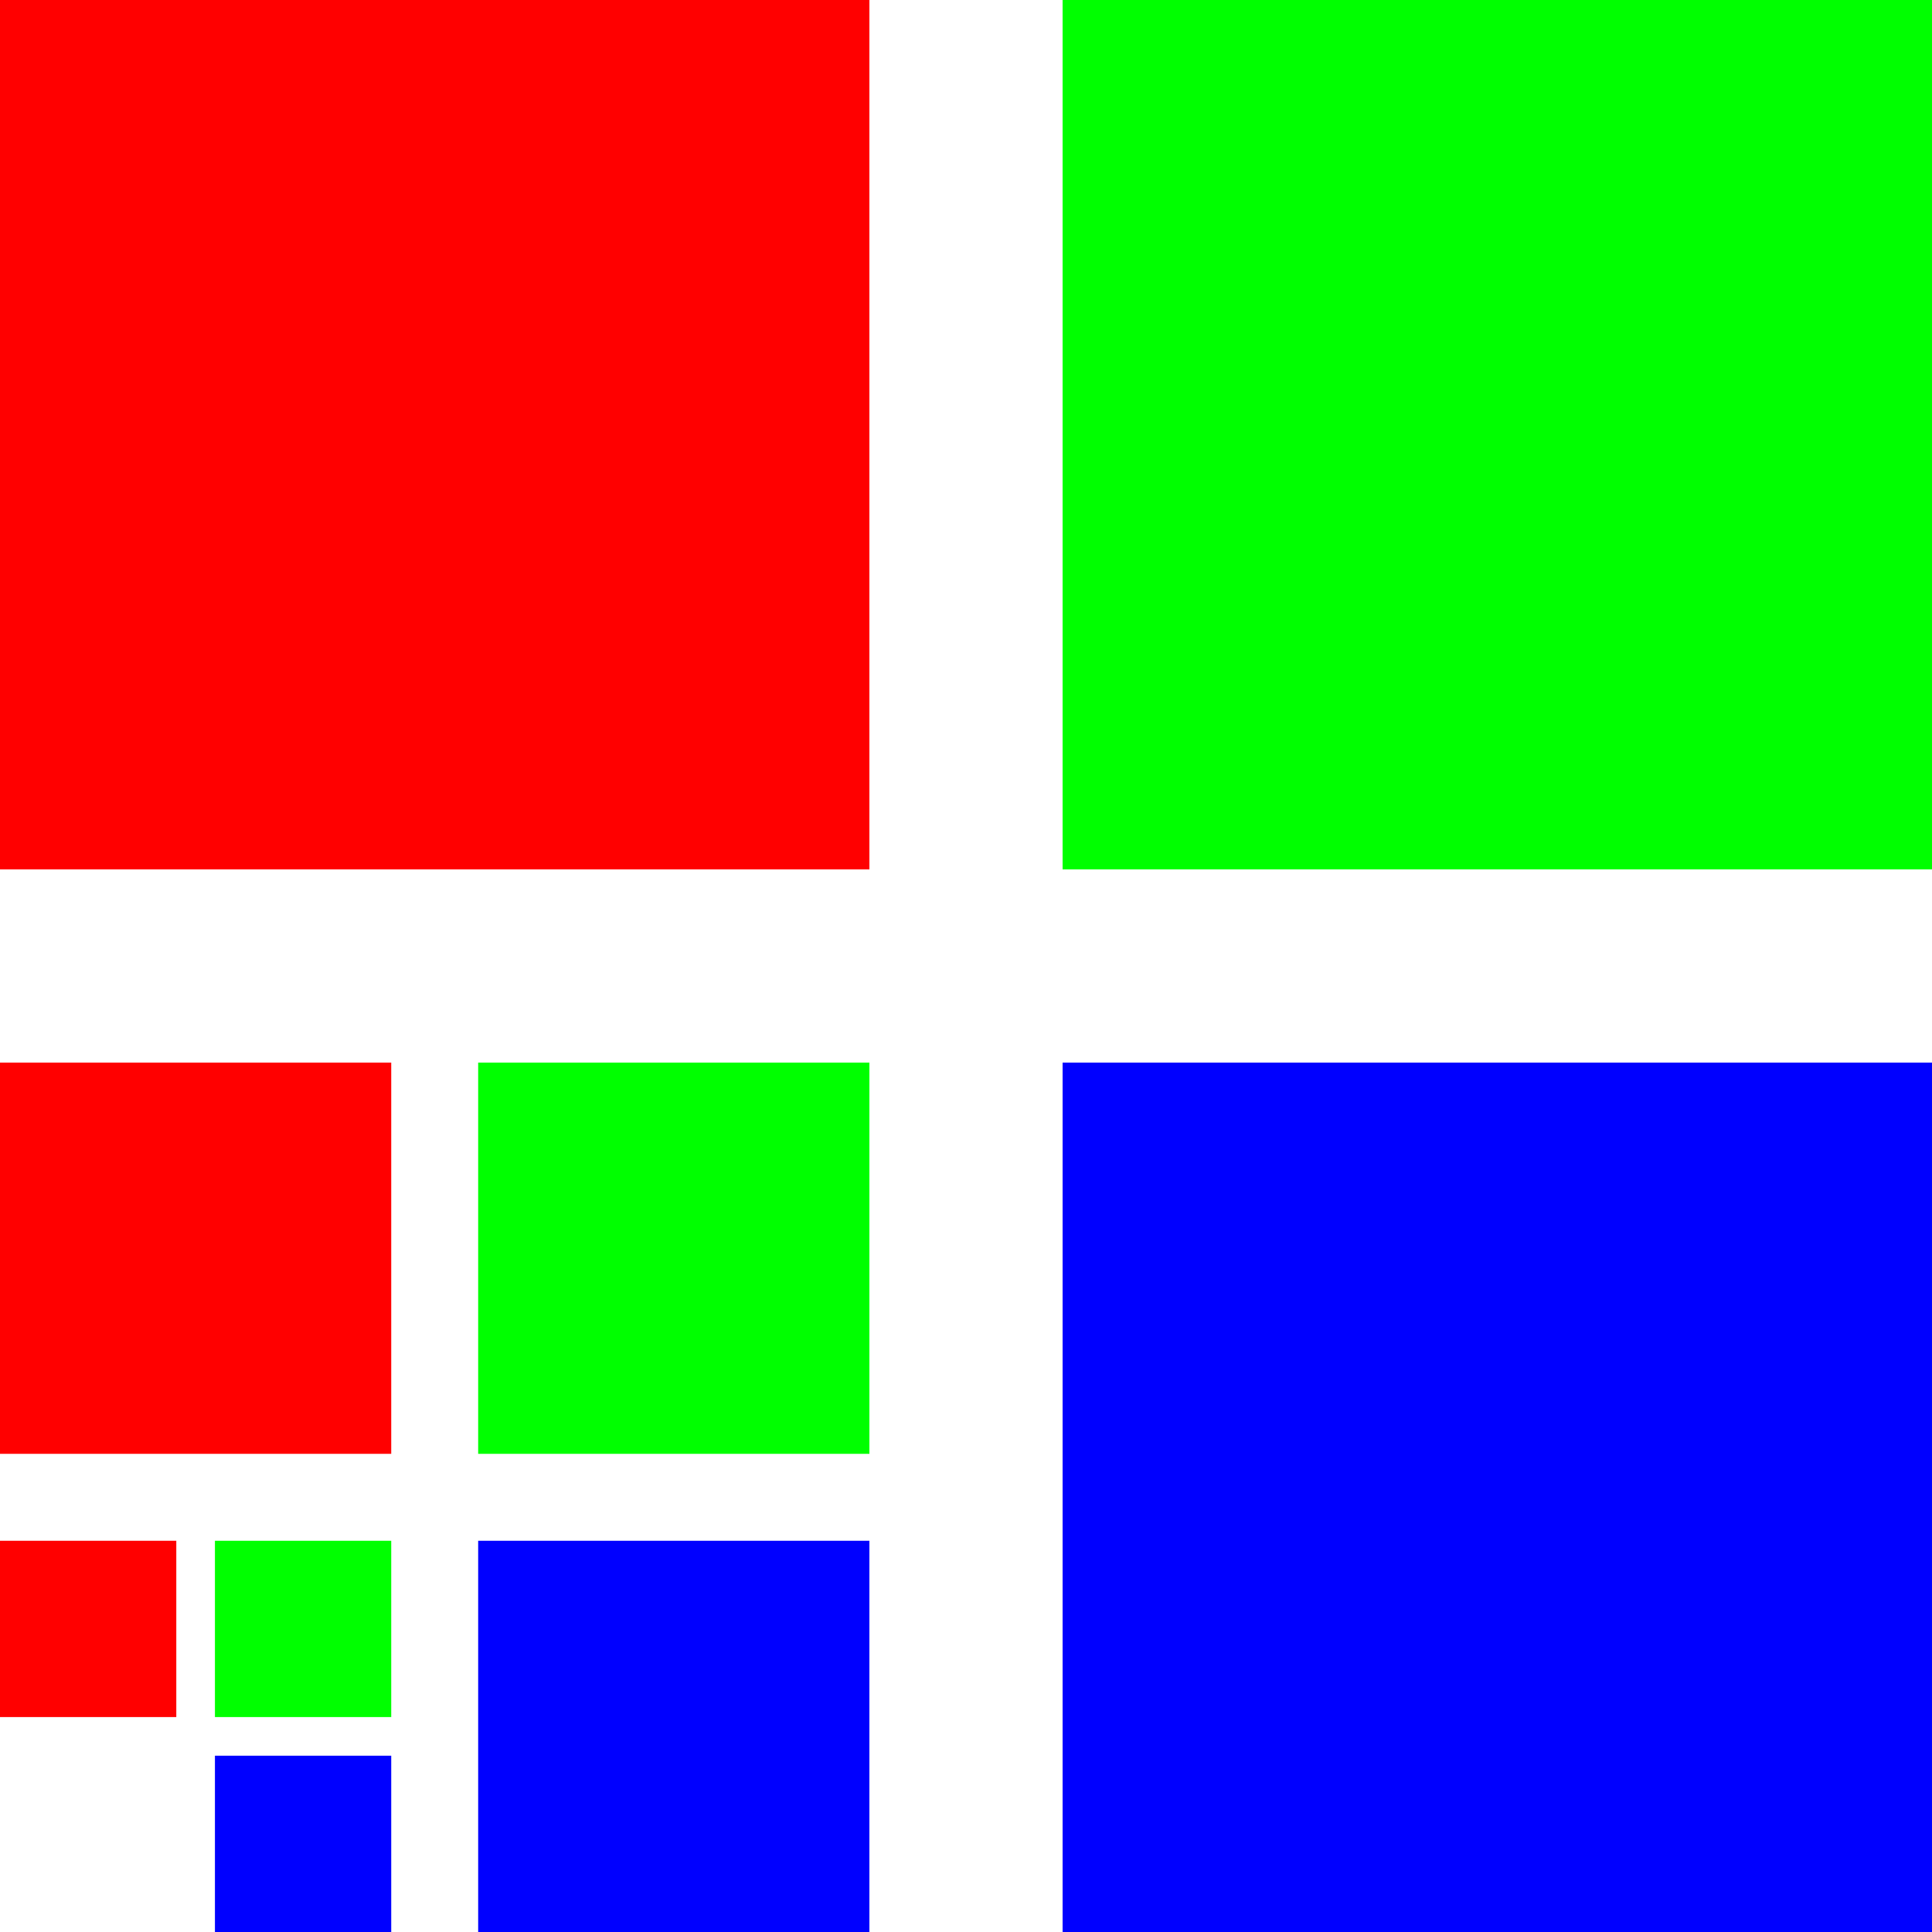 <svg width="800" height="800" xmlns="http://www.w3.org/2000/svg">
 <!-- Created with Method Draw - http://github.com/duopixel/Method-Draw/ -->

 <g>
  <title>background</title>
  <rect fill="none" id="canvas_background" height="1068.667" width="1068.667" y="-1" x="-1"/>
  <g display="none" id="canvasGrid">
   <rect fill="url(#gridpattern)" stroke-width="0" y="0" x="0" height="100%" width="100%" id="svg_8"/>
  </g>
 </g>
 <g>
  <title>Layer 1</title>
  <rect id="svg_1" height="360" width="360" y="440" x="440" stroke-width="0" stroke="#000" fill="#0000ff"/>
  <rect y="0" id="svg_2" height="360" width="360" x="440" stroke-width="0" stroke="#000" fill="#00ff00"/>
  <rect id="svg_3" height="360" width="360" stroke-width="0" stroke="#000" fill="#ff0000"/>
 </g>
 <g>
  <title>Layer 2</title>
  <rect y="440" id="svg_4" height="162" width="162" stroke-width="0" stroke="#000" fill="#ff0000"/>
  <rect y="440" id="svg_5" height="162" width="162" x="198" stroke-width="0" stroke="#000" fill="#00ff00"/>
  <rect id="svg_6" height="162" width="162" y="638" x="198" stroke-width="0" stroke="#000" fill="#0000ff"/>
 </g>
 <g>
  <title>Layer 3</title>
  <rect x="0" y="638" id="svg_7" height="73" width="73" stroke-width="0" stroke="#000" fill="#ff0000"/>
  <rect y="638" id="svg_8" height="73" width="73" x="89" stroke-width="0" stroke="#000" fill="#00ff00"/>
  <rect id="svg_9" height="73" width="73" y="727" x="89" stroke-width="0" stroke="#000" fill="#0000ff"/>
 </g>
</svg>